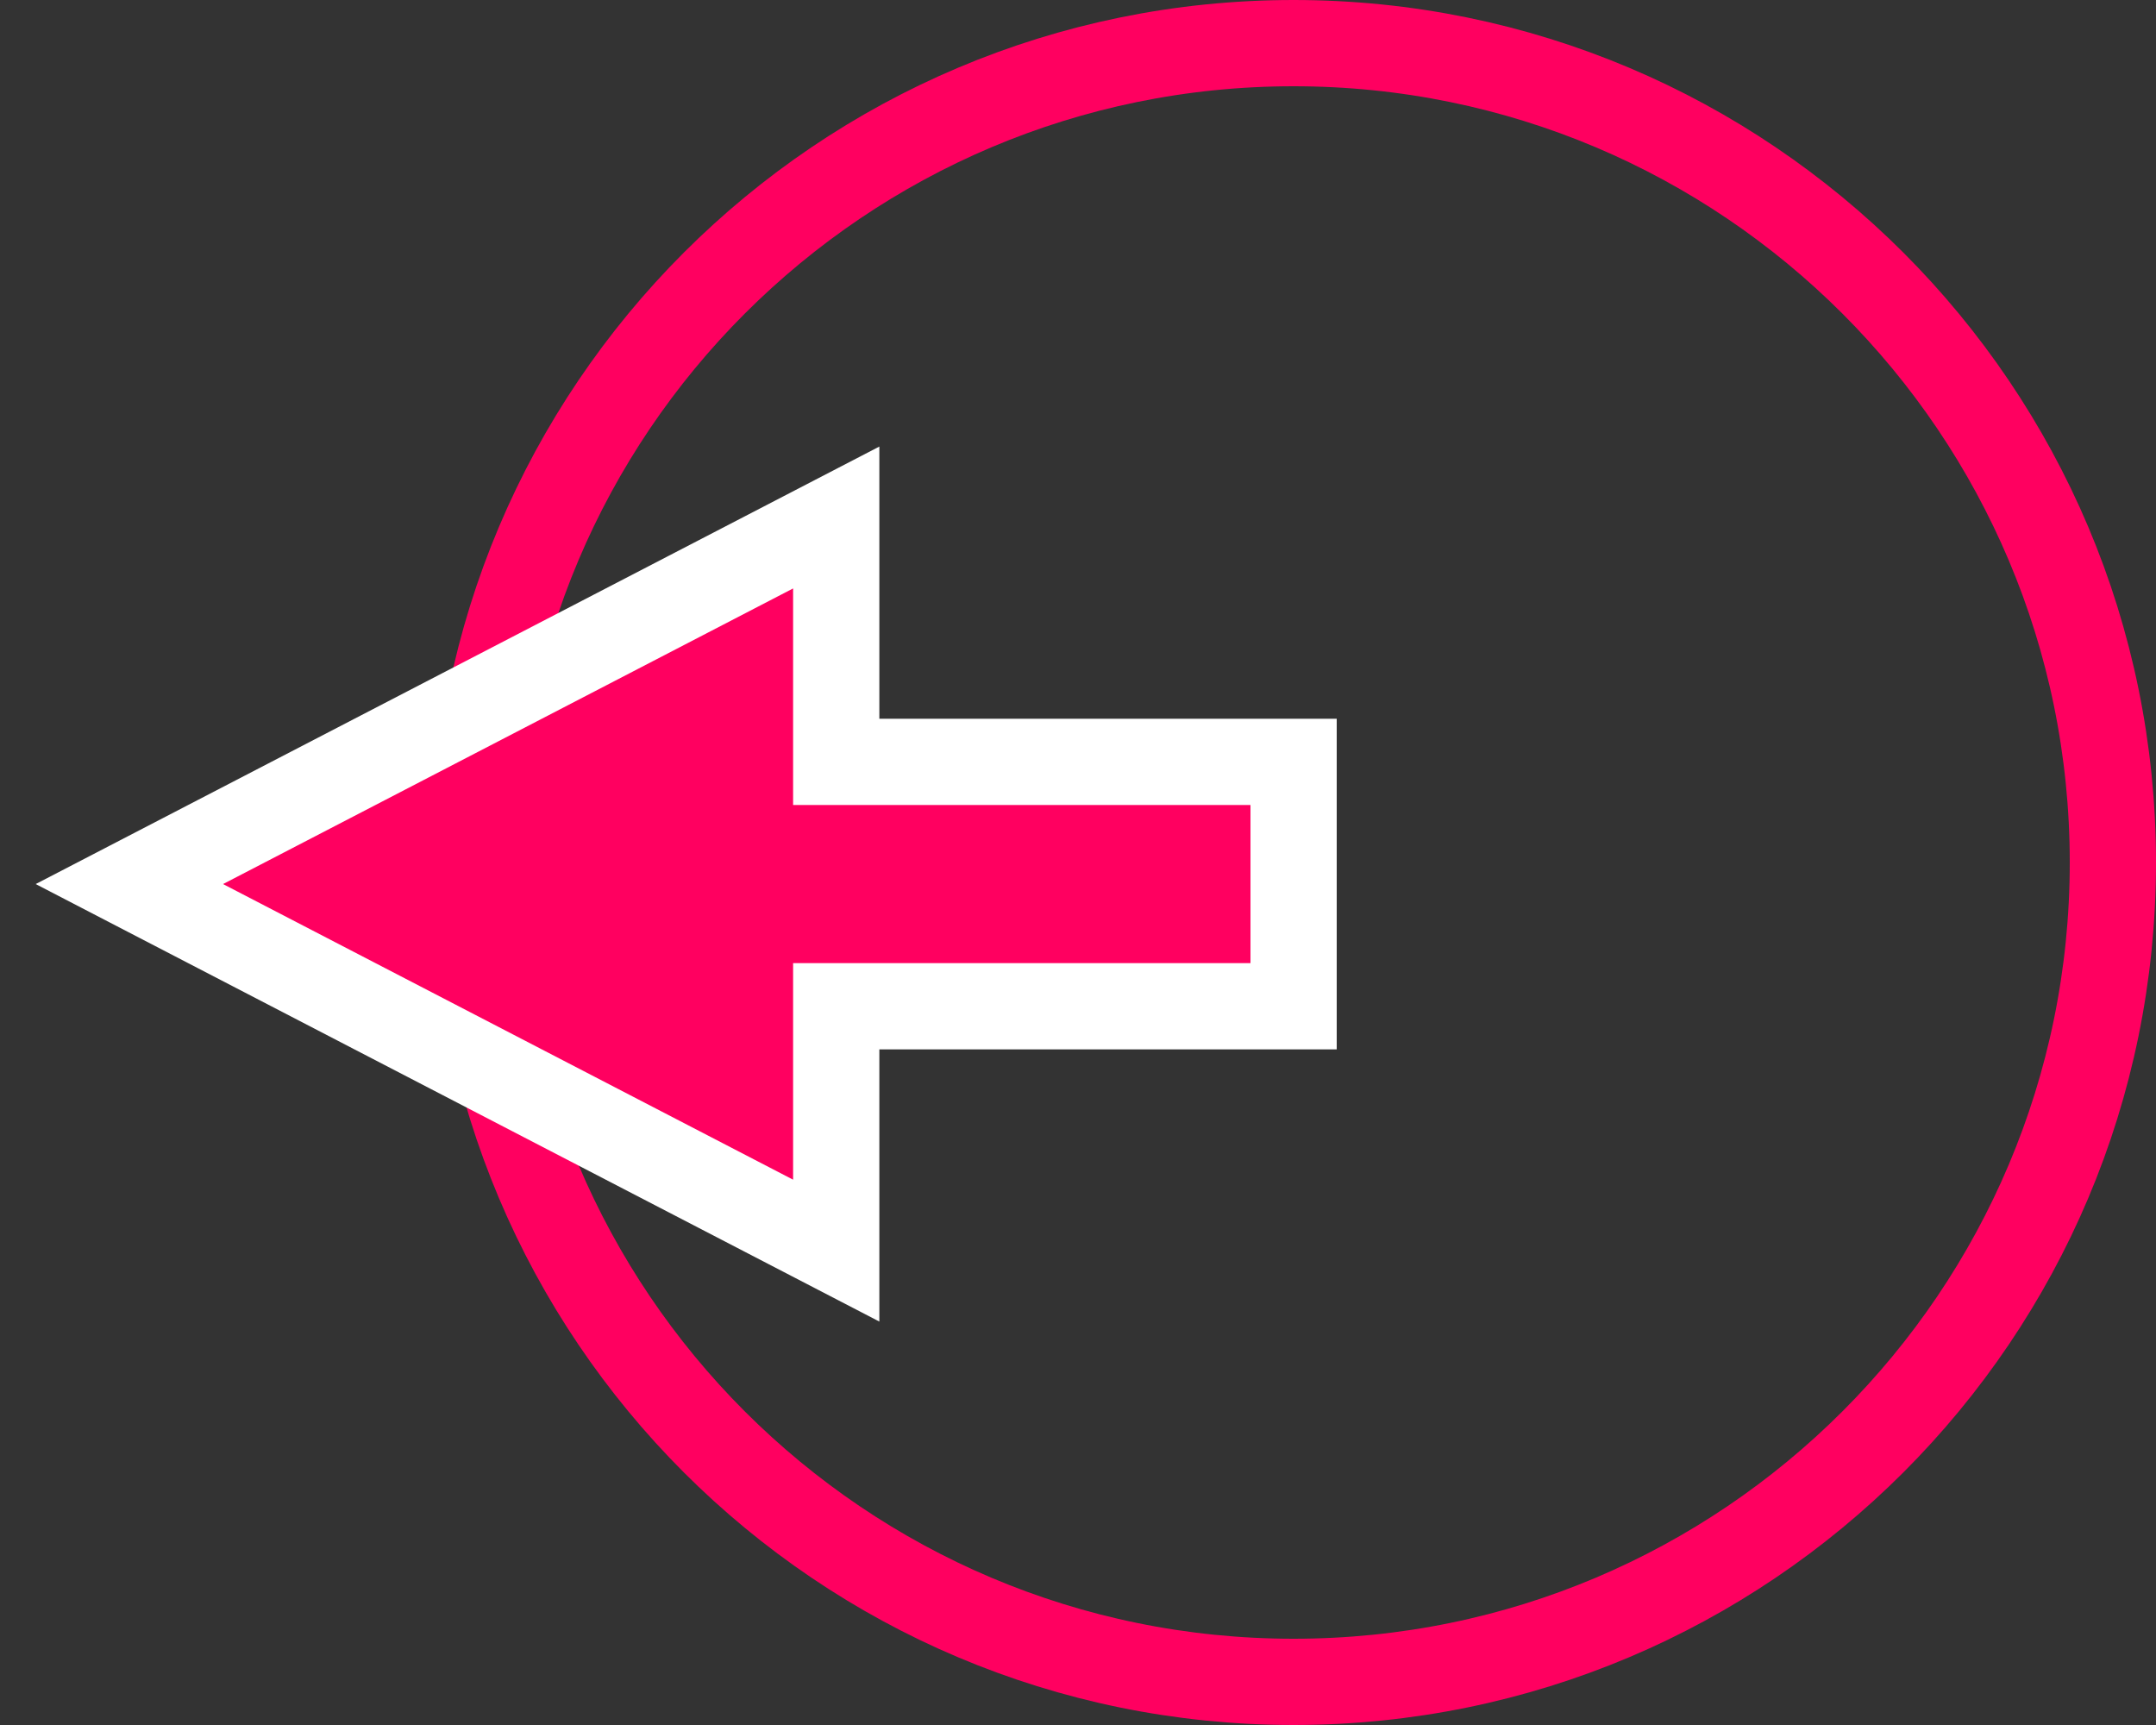 <svg width="50" height="40" viewBox="0 0 50 40" fill="none" xmlns="http://www.w3.org/2000/svg">
<rect x="0" y="0" width="50" height="40" fill="#333333" stroke="none"/>
<path d="M49 20C49 30.493 40.493 39 30 39C19.507 39 11 30.493 11 20C11 9.507 19.507 1 30 1C40.493 1 49 9.507 49 20Z" stroke="#FF0060" stroke-width="2"/>
<path d="M19.393 23.333L30 23.333L30 17.667L19.393 17.667L19.393 12L3 20.5L19.393 29L19.393 23.333Z" fill="#FF0060" stroke="white" stroke-width="2"/>
</svg>